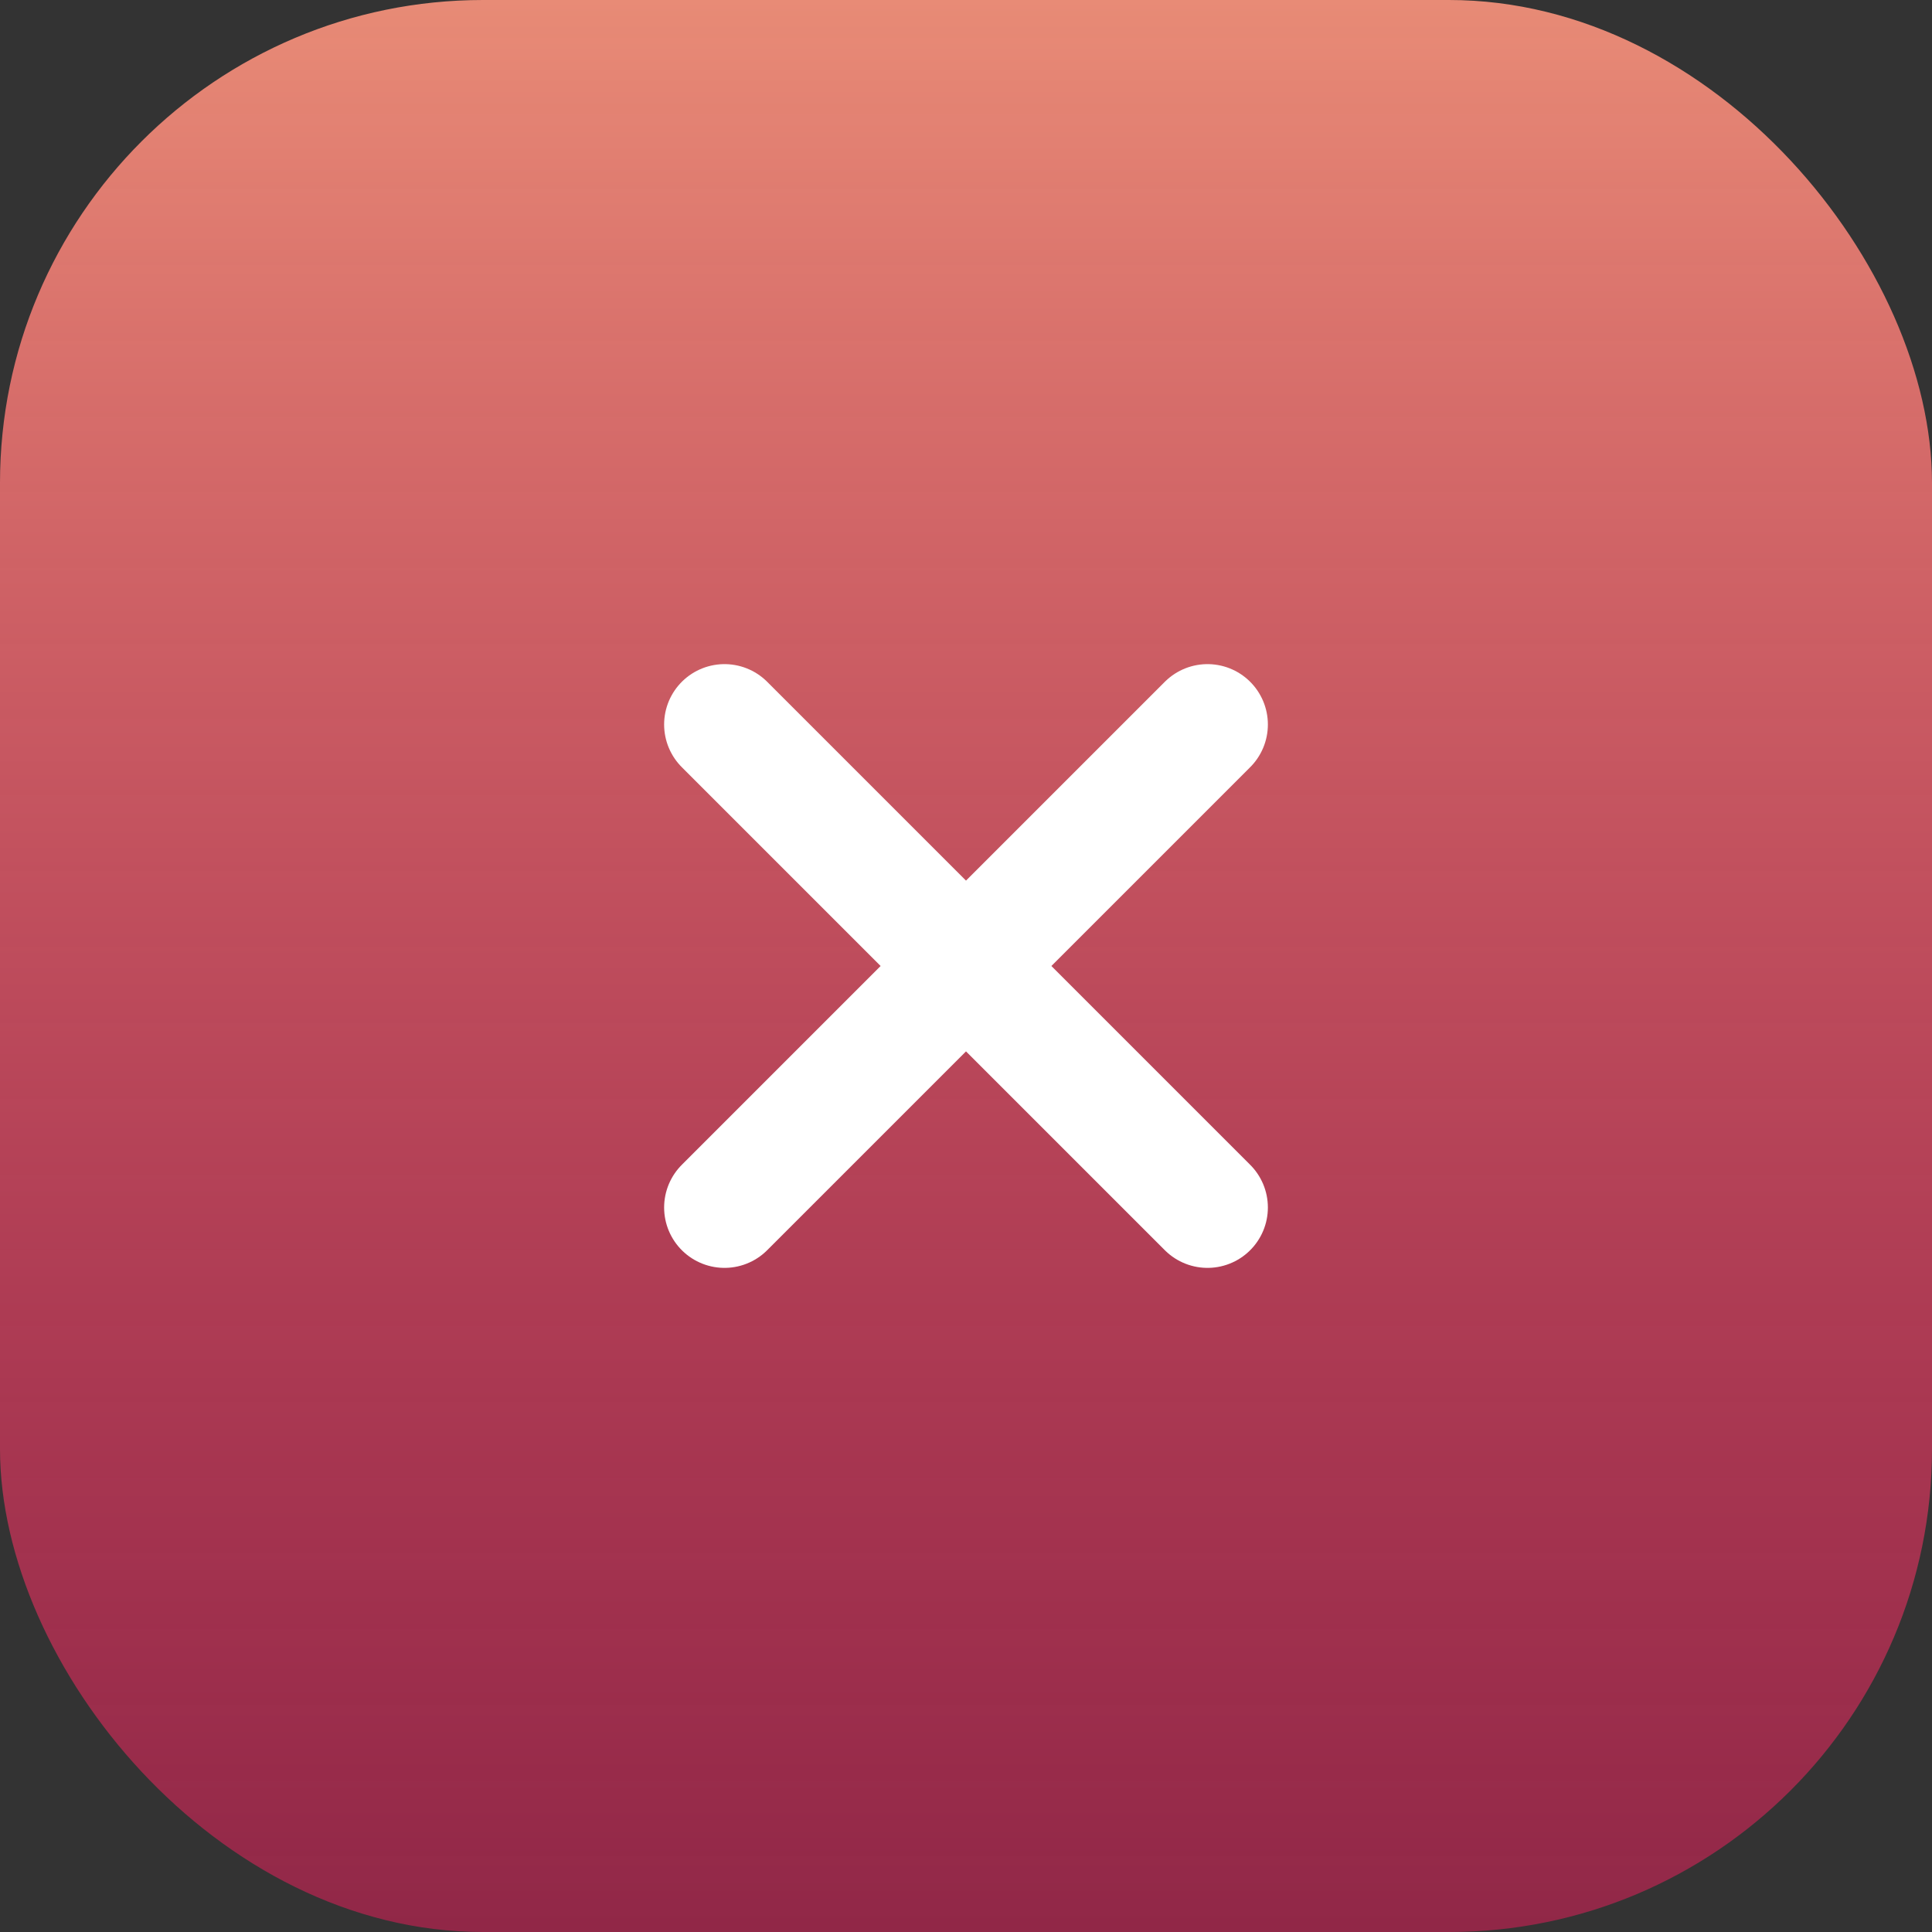 <svg width="24" height="24" viewBox="0 0 24 24" fill="none" xmlns="http://www.w3.org/2000/svg">
<rect x="0" y="0" width="24" height="24" fill="#333333" stroke="none"/>
<rect width="24" height="24" rx="6" fill="url(#paint0_linear_1_3126)"/>
<path d="M15 9L9 15M9 9L15 15" stroke="white" stroke-width="1.5" stroke-linecap="round"/>
<defs>
<linearGradient id="paint0_linear_1_3126" x1="12" y1="0" x2="12" y2="24" gradientUnits="userSpaceOnUse">
<stop stop-color="#E88B76"/>
<stop offset="1" stop-color="#EF1C5C" stop-opacity="0.5"/>
</linearGradient>
</defs>
</svg>
